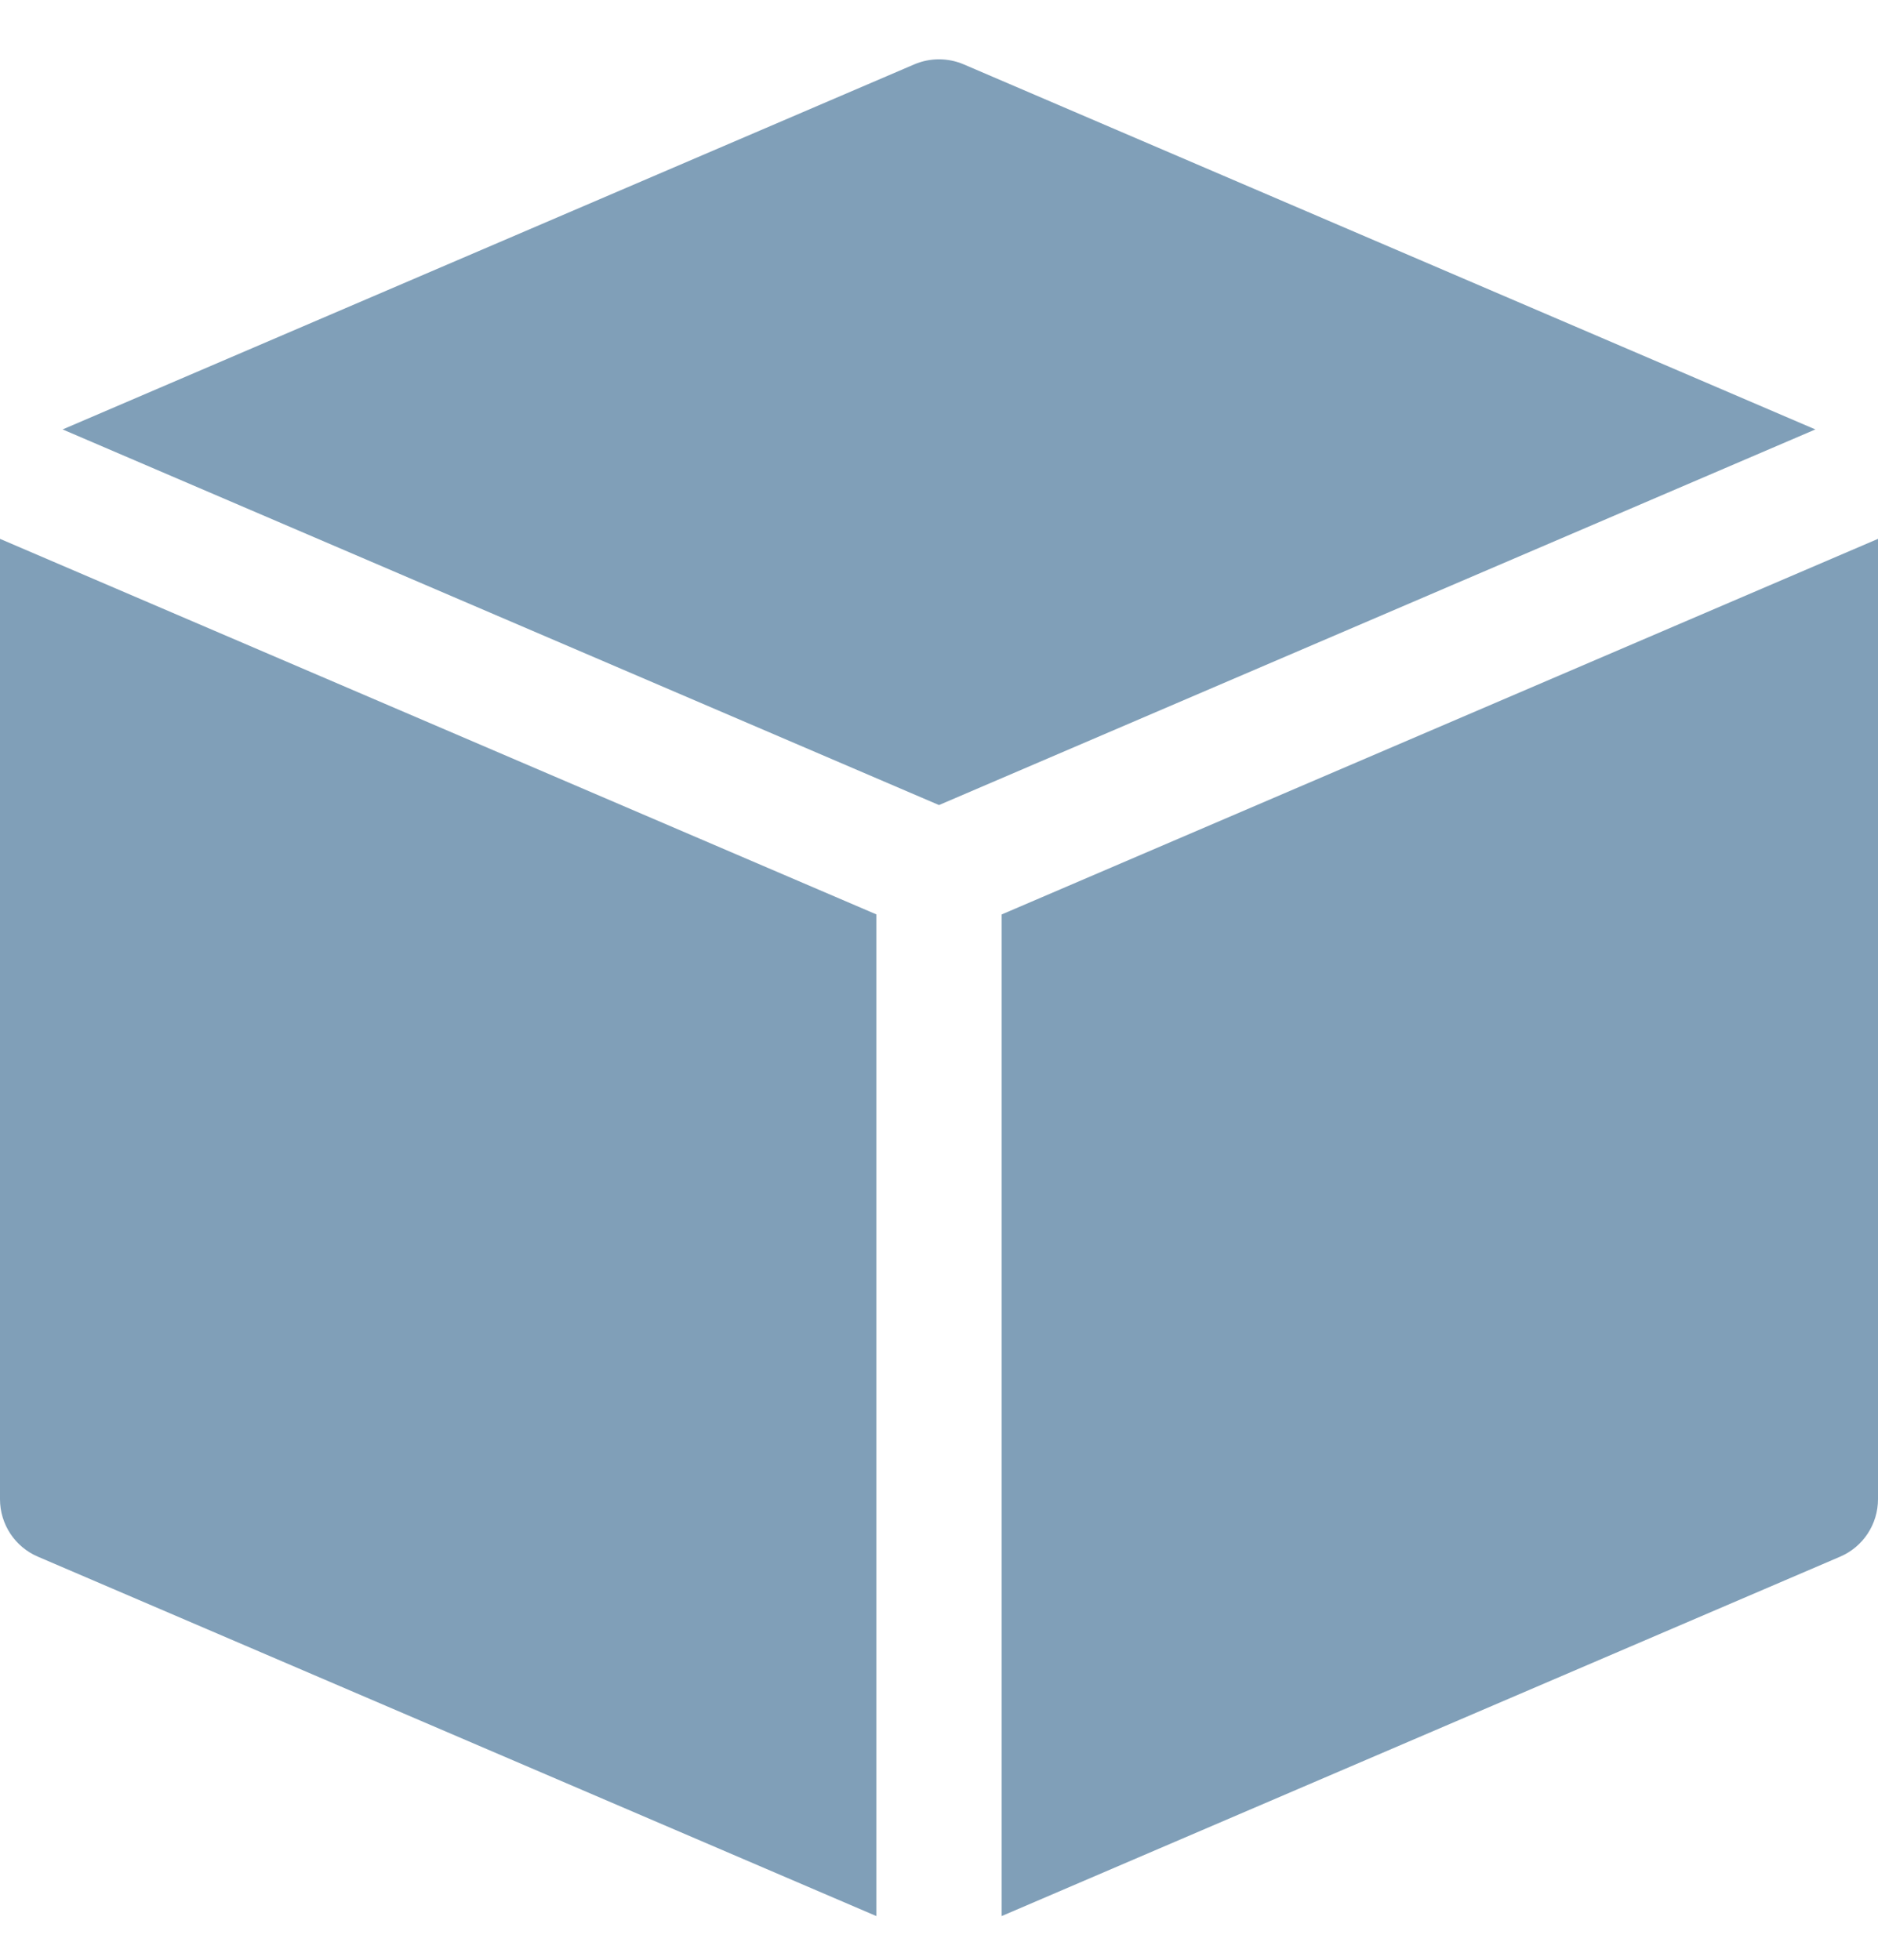 <svg width="23" height="24" viewBox="0 0 23 24" fill="none" xmlns="http://www.w3.org/2000/svg">
<path d="M11.198 0.788C11.391 0.706 11.609 0.706 11.802 0.788L22.233 5.259L11.5 9.859L0.767 5.259L11.198 0.788Z" fill="#809FB8"/>
<path d="M0 6.599V18.36C0 18.666 0.183 18.944 0.465 19.064L10.733 23.465V11.198L0 6.599Z" fill="#809FB8"/>
<path d="M12.267 11.199L23 6.599V18.36C23 18.666 22.817 18.944 22.535 19.064L12.267 23.465V11.199Z" fill="#809FB8"/>
</svg>
